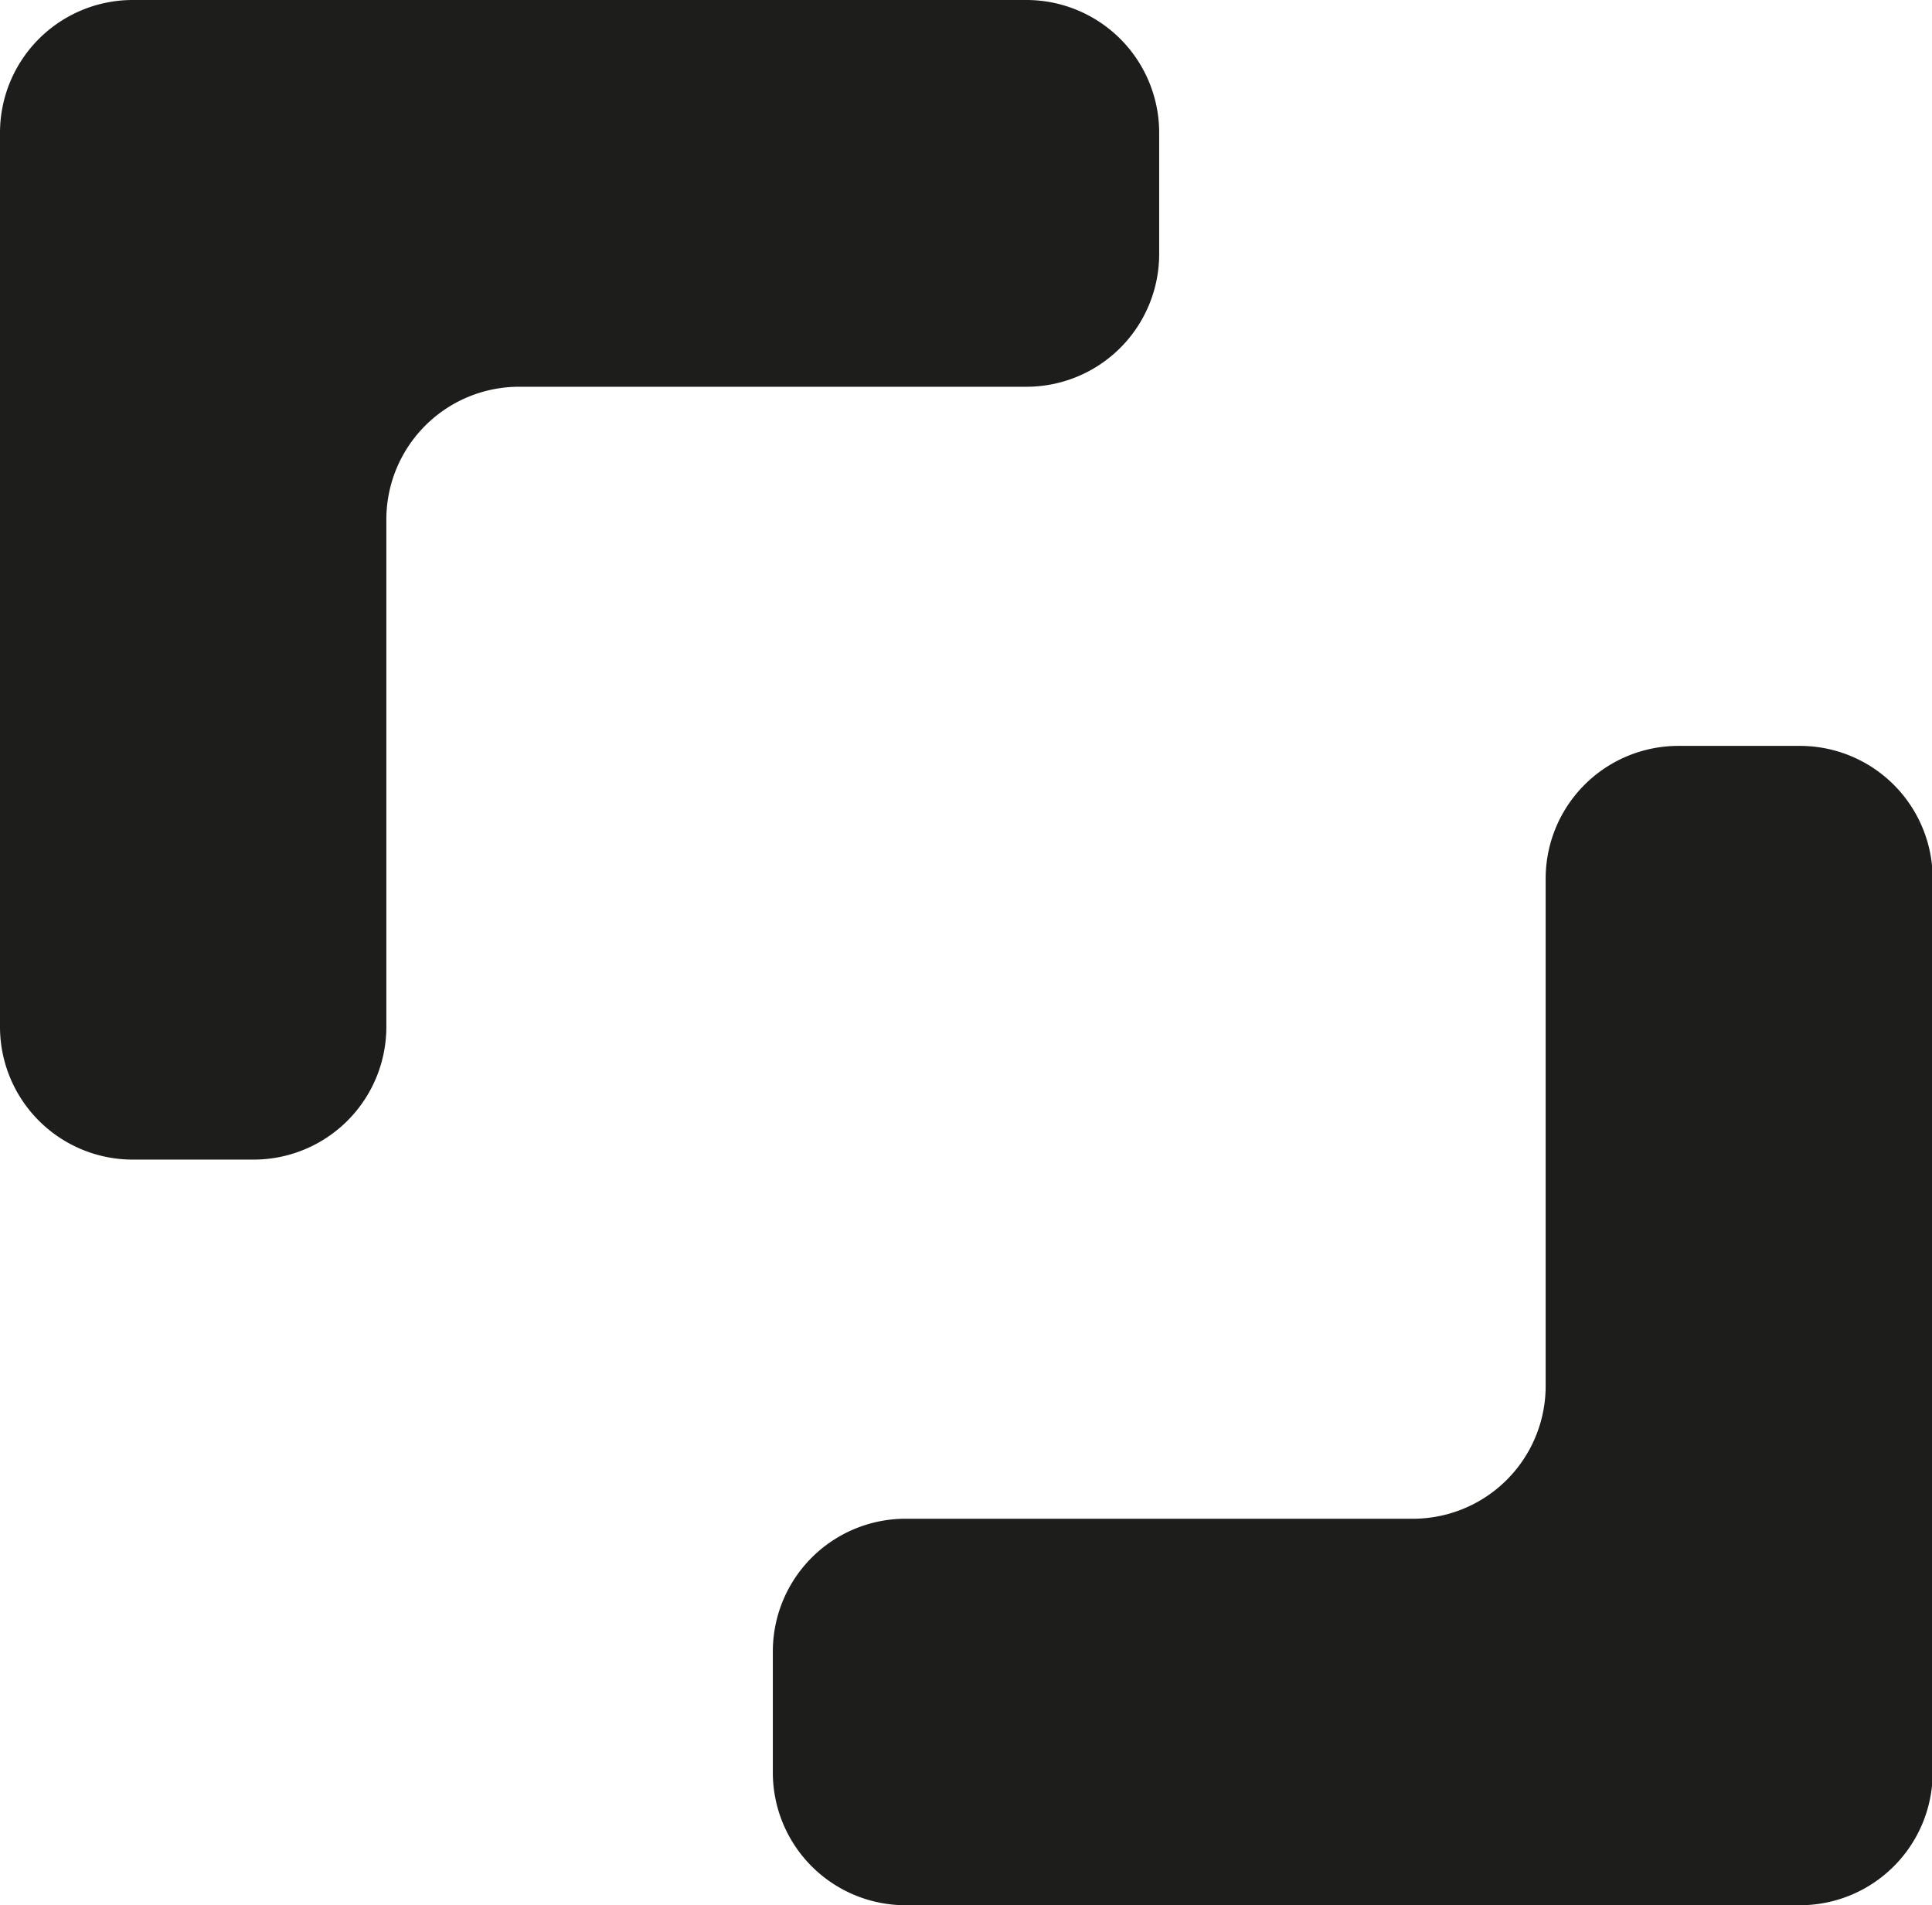 <svg id="Layer_1" data-name="Layer 1" xmlns="http://www.w3.org/2000/svg" viewBox="0 0 145.52 143.5"><defs><style>.cls-1{fill:#1d1d1b;}</style></defs><path class="cls-1" d="M302.74,225.87V235a10,10,0,0,1-10,10H254.53a10,10,0,0,0-10,10v38.21a10,10,0,0,1-10,10h-9.1a10,10,0,0,1-10-10V225.87a10,10,0,0,1,10-10h67.31A10,10,0,0,1,302.74,225.87Z" transform="translate(-215.43 -215.87)"/><path class="cls-1" d="M273.64,349.37v-9.11a10,10,0,0,1,10-10h38.21a10,10,0,0,0,10-10V282.05a10,10,0,0,1,10-10H351a10,10,0,0,1,10,10v67.32a10,10,0,0,1-10,10H283.64A10,10,0,0,1,273.64,349.37Z" transform="translate(-215.43 -215.87)"/></svg>
